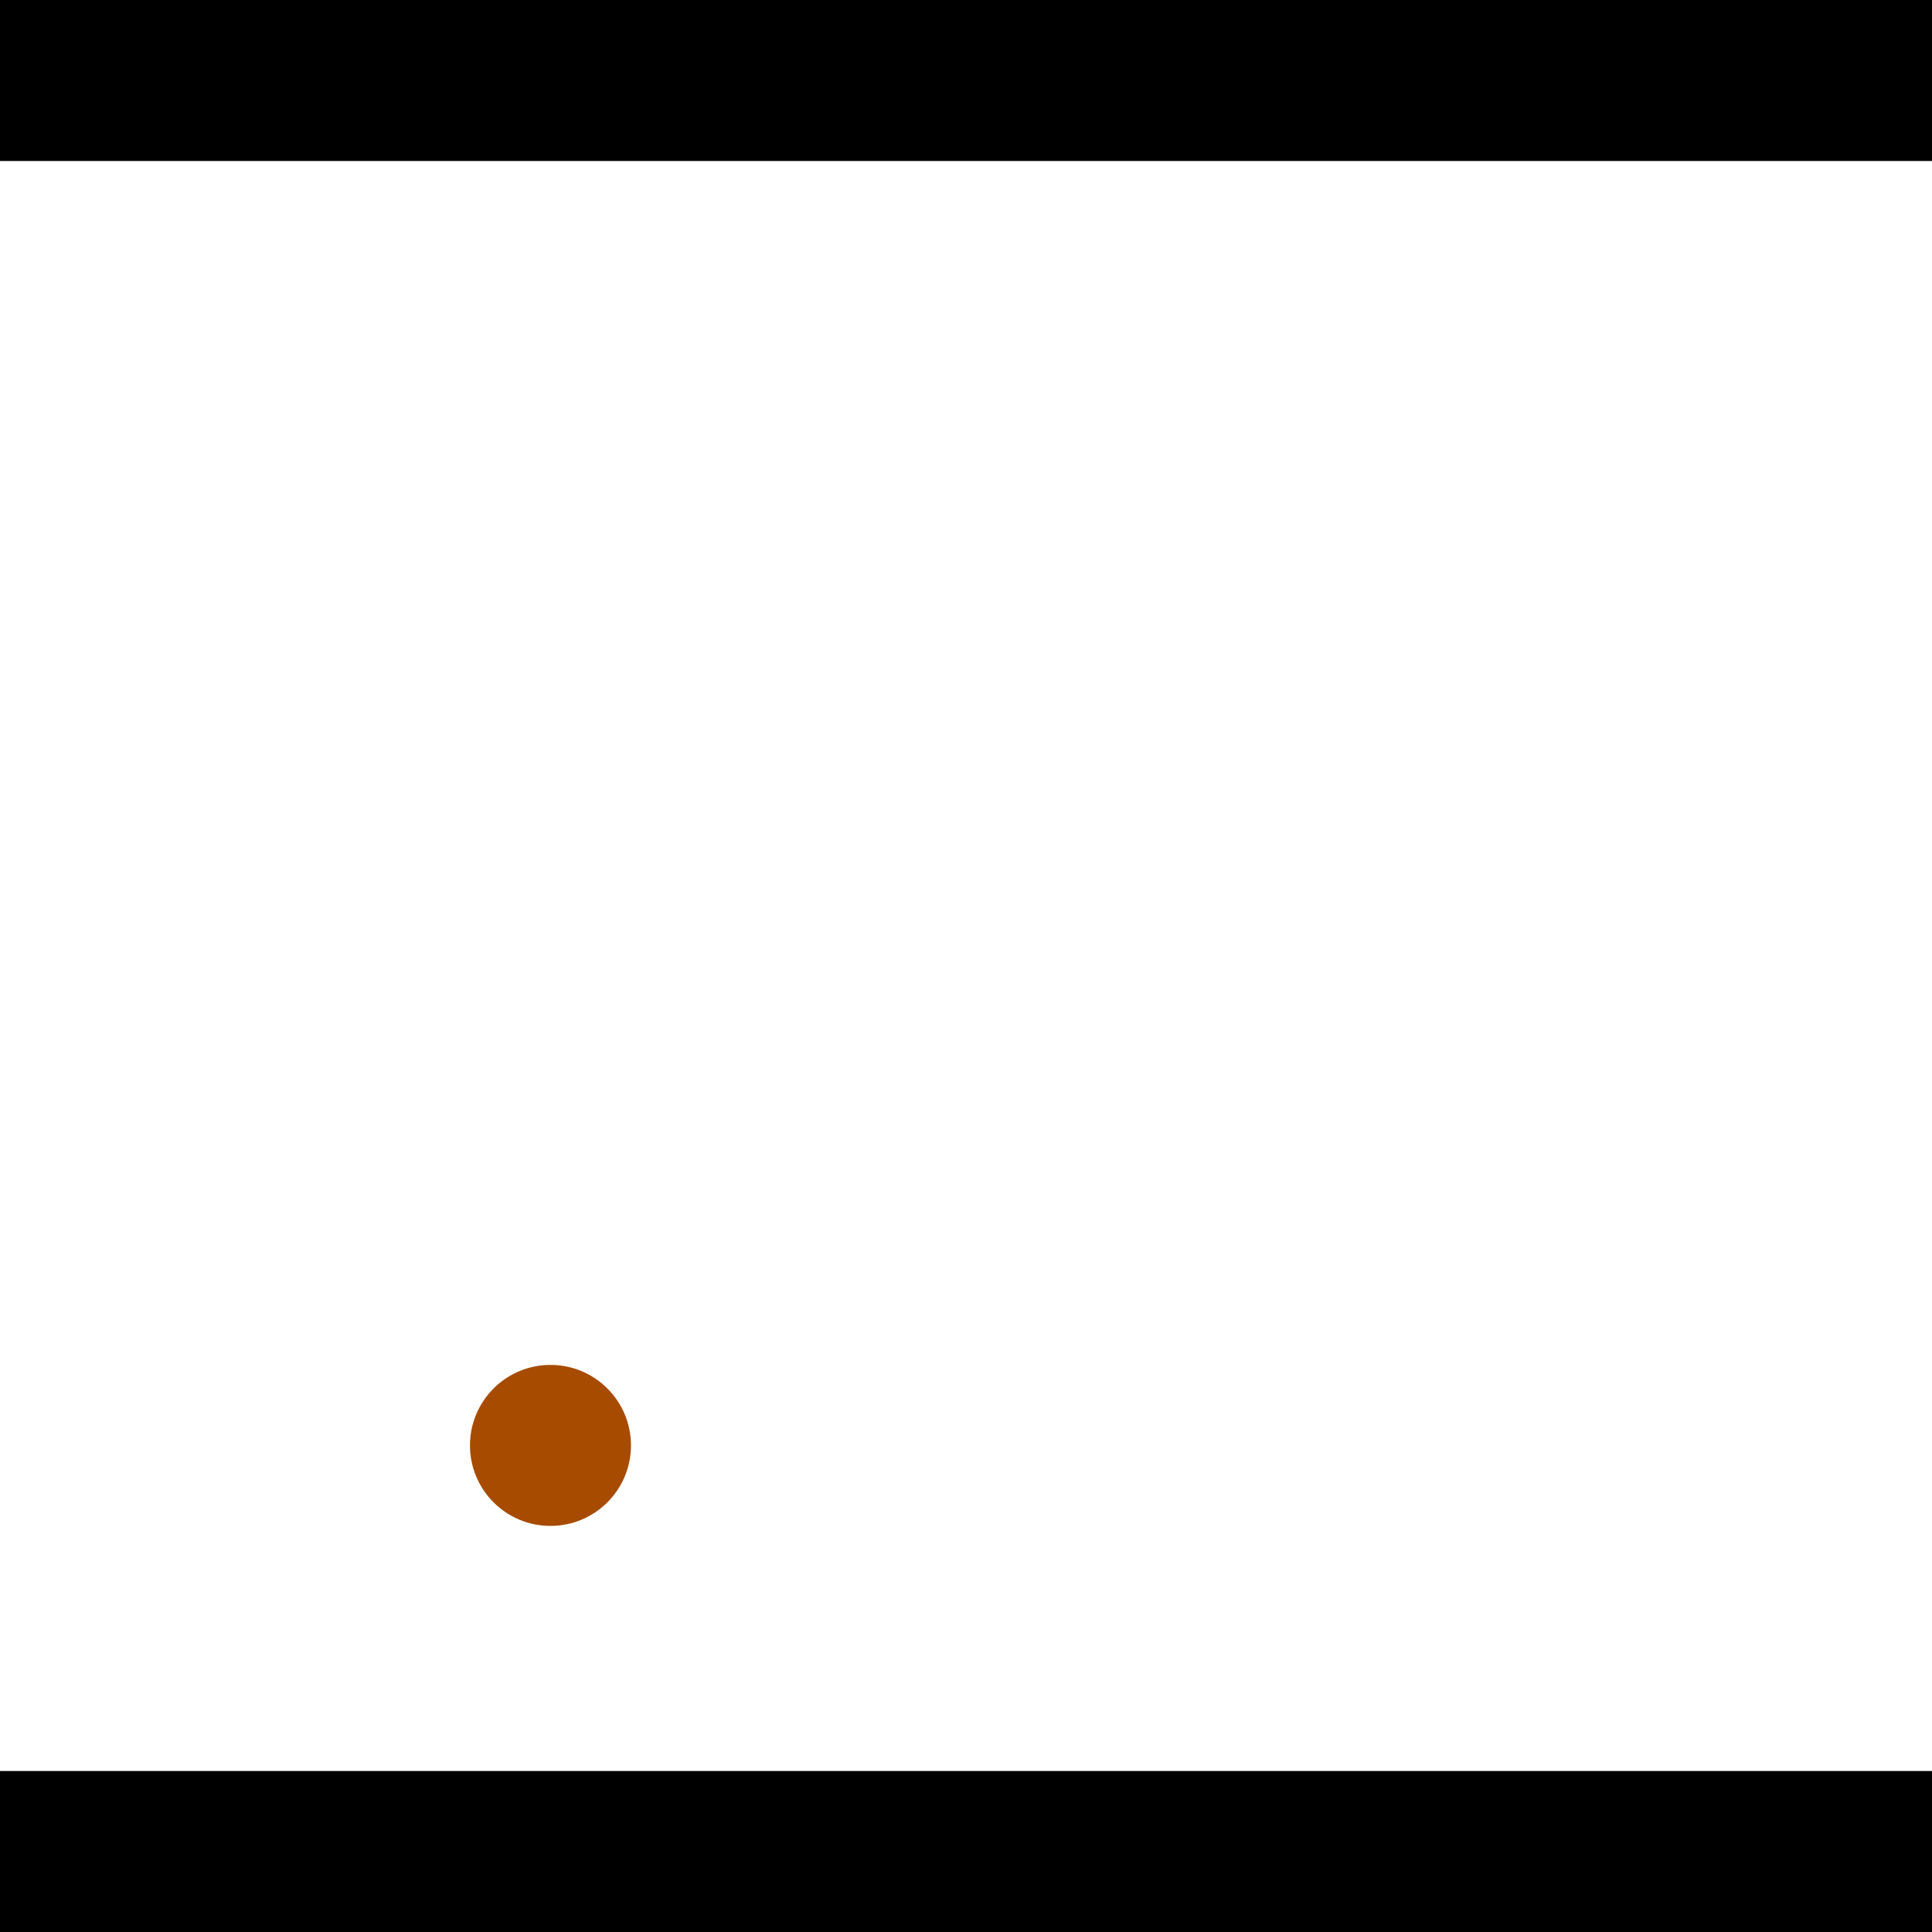 <?xml version="1.0" encoding="utf-8"?> <!-- Generator: Adobe Illustrator 13.0.0, SVG Export Plug-In . SVG Version: 6.00 Build 14948)  --> <svg version="1.2" baseProfile="tiny" id="Layer_1" xmlns="http://www.w3.org/2000/svg" xmlns:xlink="http://www.w3.org/1999/xlink" x="0px" y="0px" width="512px" height="512px" viewBox="0 0 512 512" xml:space="preserve">
<rect x="0" y="0" width="512" height="512" fill="#333333" stroke="none"/>
<polygon points="0,0 512,0 512,512 0,512" style="fill:#ffffff; stroke:#000000;stroke-width:0"/>
<polygon points="-62.119,397.966 -75.497,438.481 -268.932,374.607 -255.554,334.092" style="fill:#006363; stroke:#000000;stroke-width:0"/>
<circle fill="#006363" stroke="#006363" stroke-width="0" cx="-68.808" cy="418.224" r="21.333"/>
<circle fill="#006363" stroke="#006363" stroke-width="0" cx="-262.243" cy="354.349" r="21.333"/>
<polygon points="707.38,366.664 667.919,350.438 748.719,153.933 788.18,170.159" style="fill:#006363; stroke:#000000;stroke-width:0"/>
<circle fill="#006363" stroke="#006363" stroke-width="0" cx="687.649" cy="358.551" r="21.333"/>
<circle fill="#006363" stroke="#006363" stroke-width="0" cx="768.45" cy="162.046" r="21.333"/>
<polygon points="1256,469.333 256,1469.33 -744,469.333" style="fill:#000000; stroke:#000000;stroke-width:0"/>
<polygon points="-744,42.667 256,-957.333 1256,42.667" style="fill:#000000; stroke:#000000;stroke-width:0"/>
<circle fill="#a64b00" stroke="#a64b00" stroke-width="0" cx="-68.808" cy="418.224" r="21.333"/>
<circle fill="#a64b00" stroke="#a64b00" stroke-width="0" cx="-262.243" cy="354.349" r="21.333"/>
<circle fill="#a64b00" stroke="#a64b00" stroke-width="0" cx="687.649" cy="358.551" r="21.333"/>
<circle fill="#a64b00" stroke="#a64b00" stroke-width="0" cx="768.45" cy="162.046" r="21.333"/>
<circle fill="#a64b00" stroke="#a64b00" stroke-width="0" cx="145.882" cy="383.049" r="21.333"/>
</svg>
